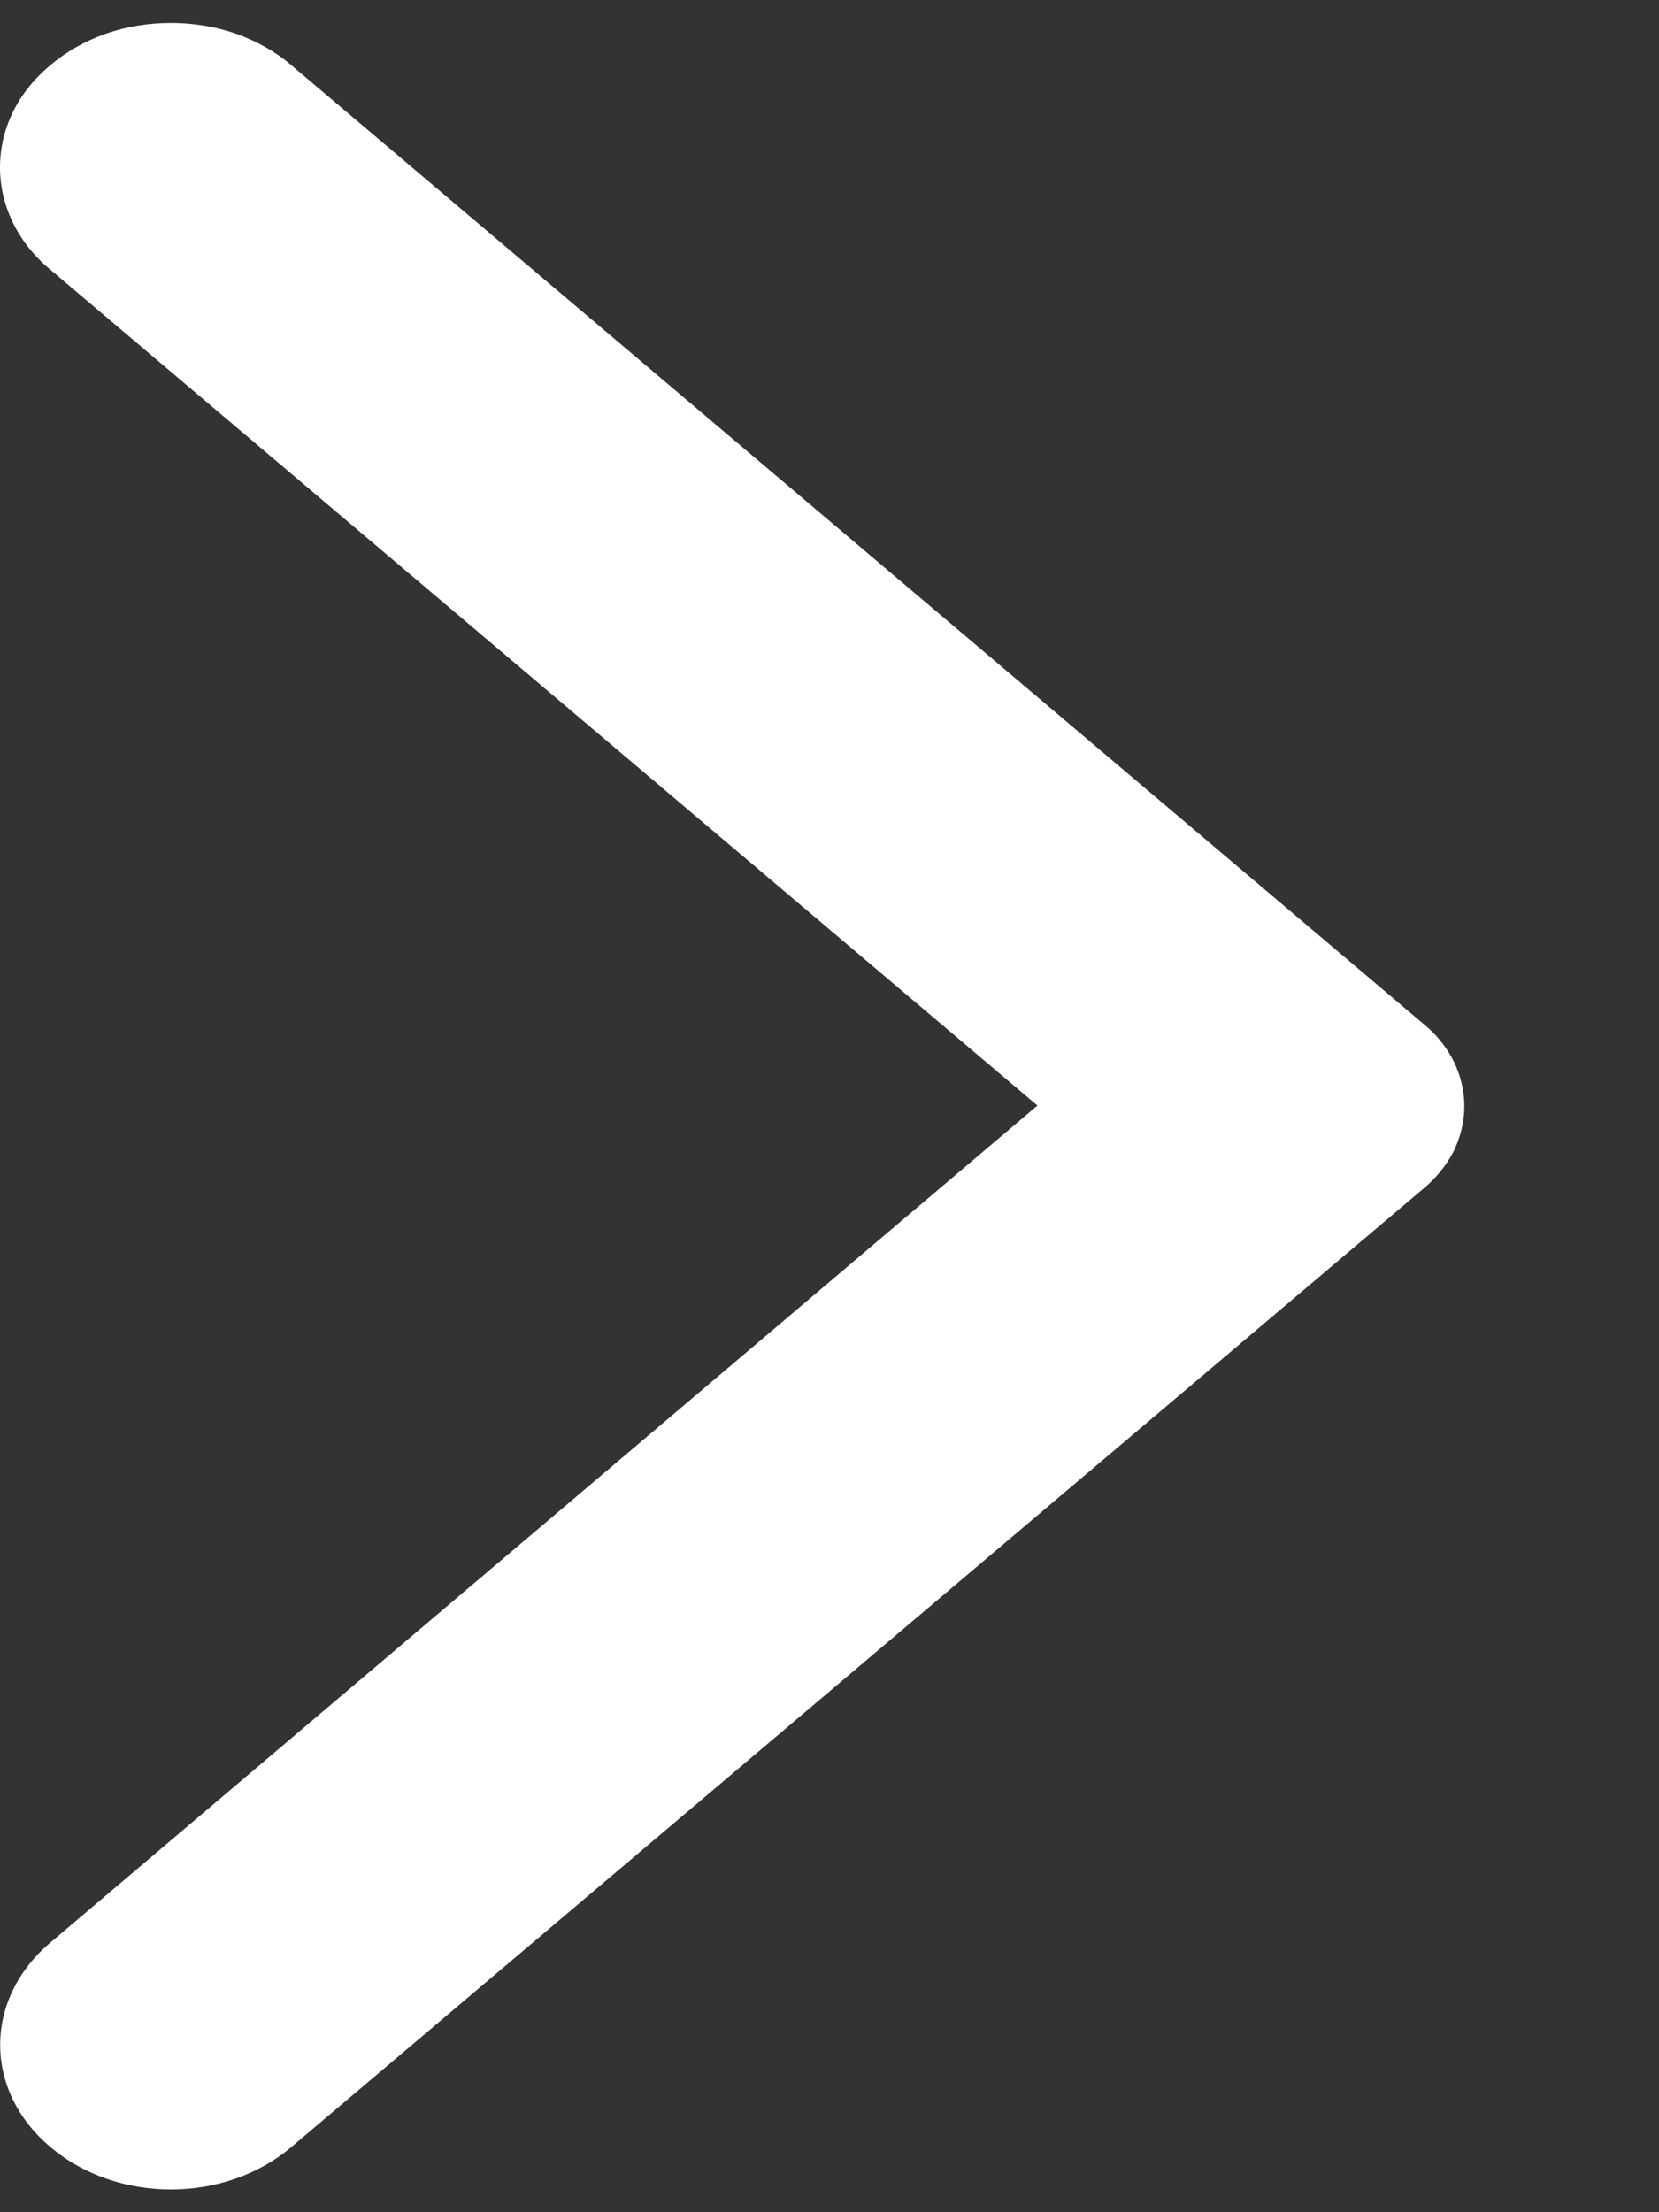 <svg xmlns="http://www.w3.org/2000/svg" width="6" height="8" viewBox="0 0 6 8" fill="none">
  <rect x="0" y="0" width="6" height="8" fill="#333333" stroke="none"/>
  <path d="M0.182 0.236C0.239 0.187 0.307 0.149 0.382 0.122C0.457 0.096 0.537 0.083 0.618 0.083C0.699 0.083 0.779 0.096 0.854 0.122C0.929 0.149 0.997 0.187 1.054 0.236L5.152 3.706C5.198 3.744 5.234 3.79 5.259 3.841C5.283 3.891 5.296 3.946 5.296 4C5.296 4.055 5.283 4.109 5.259 4.16C5.234 4.21 5.198 4.256 5.152 4.295L1.054 7.764C0.813 7.969 0.423 7.969 0.182 7.764C-0.06 7.56 -0.06 7.23 0.182 7.025L3.752 3.998L0.177 0.971C-0.06 0.77 -0.06 0.436 0.182 0.236Z" fill="white"/>
</svg>